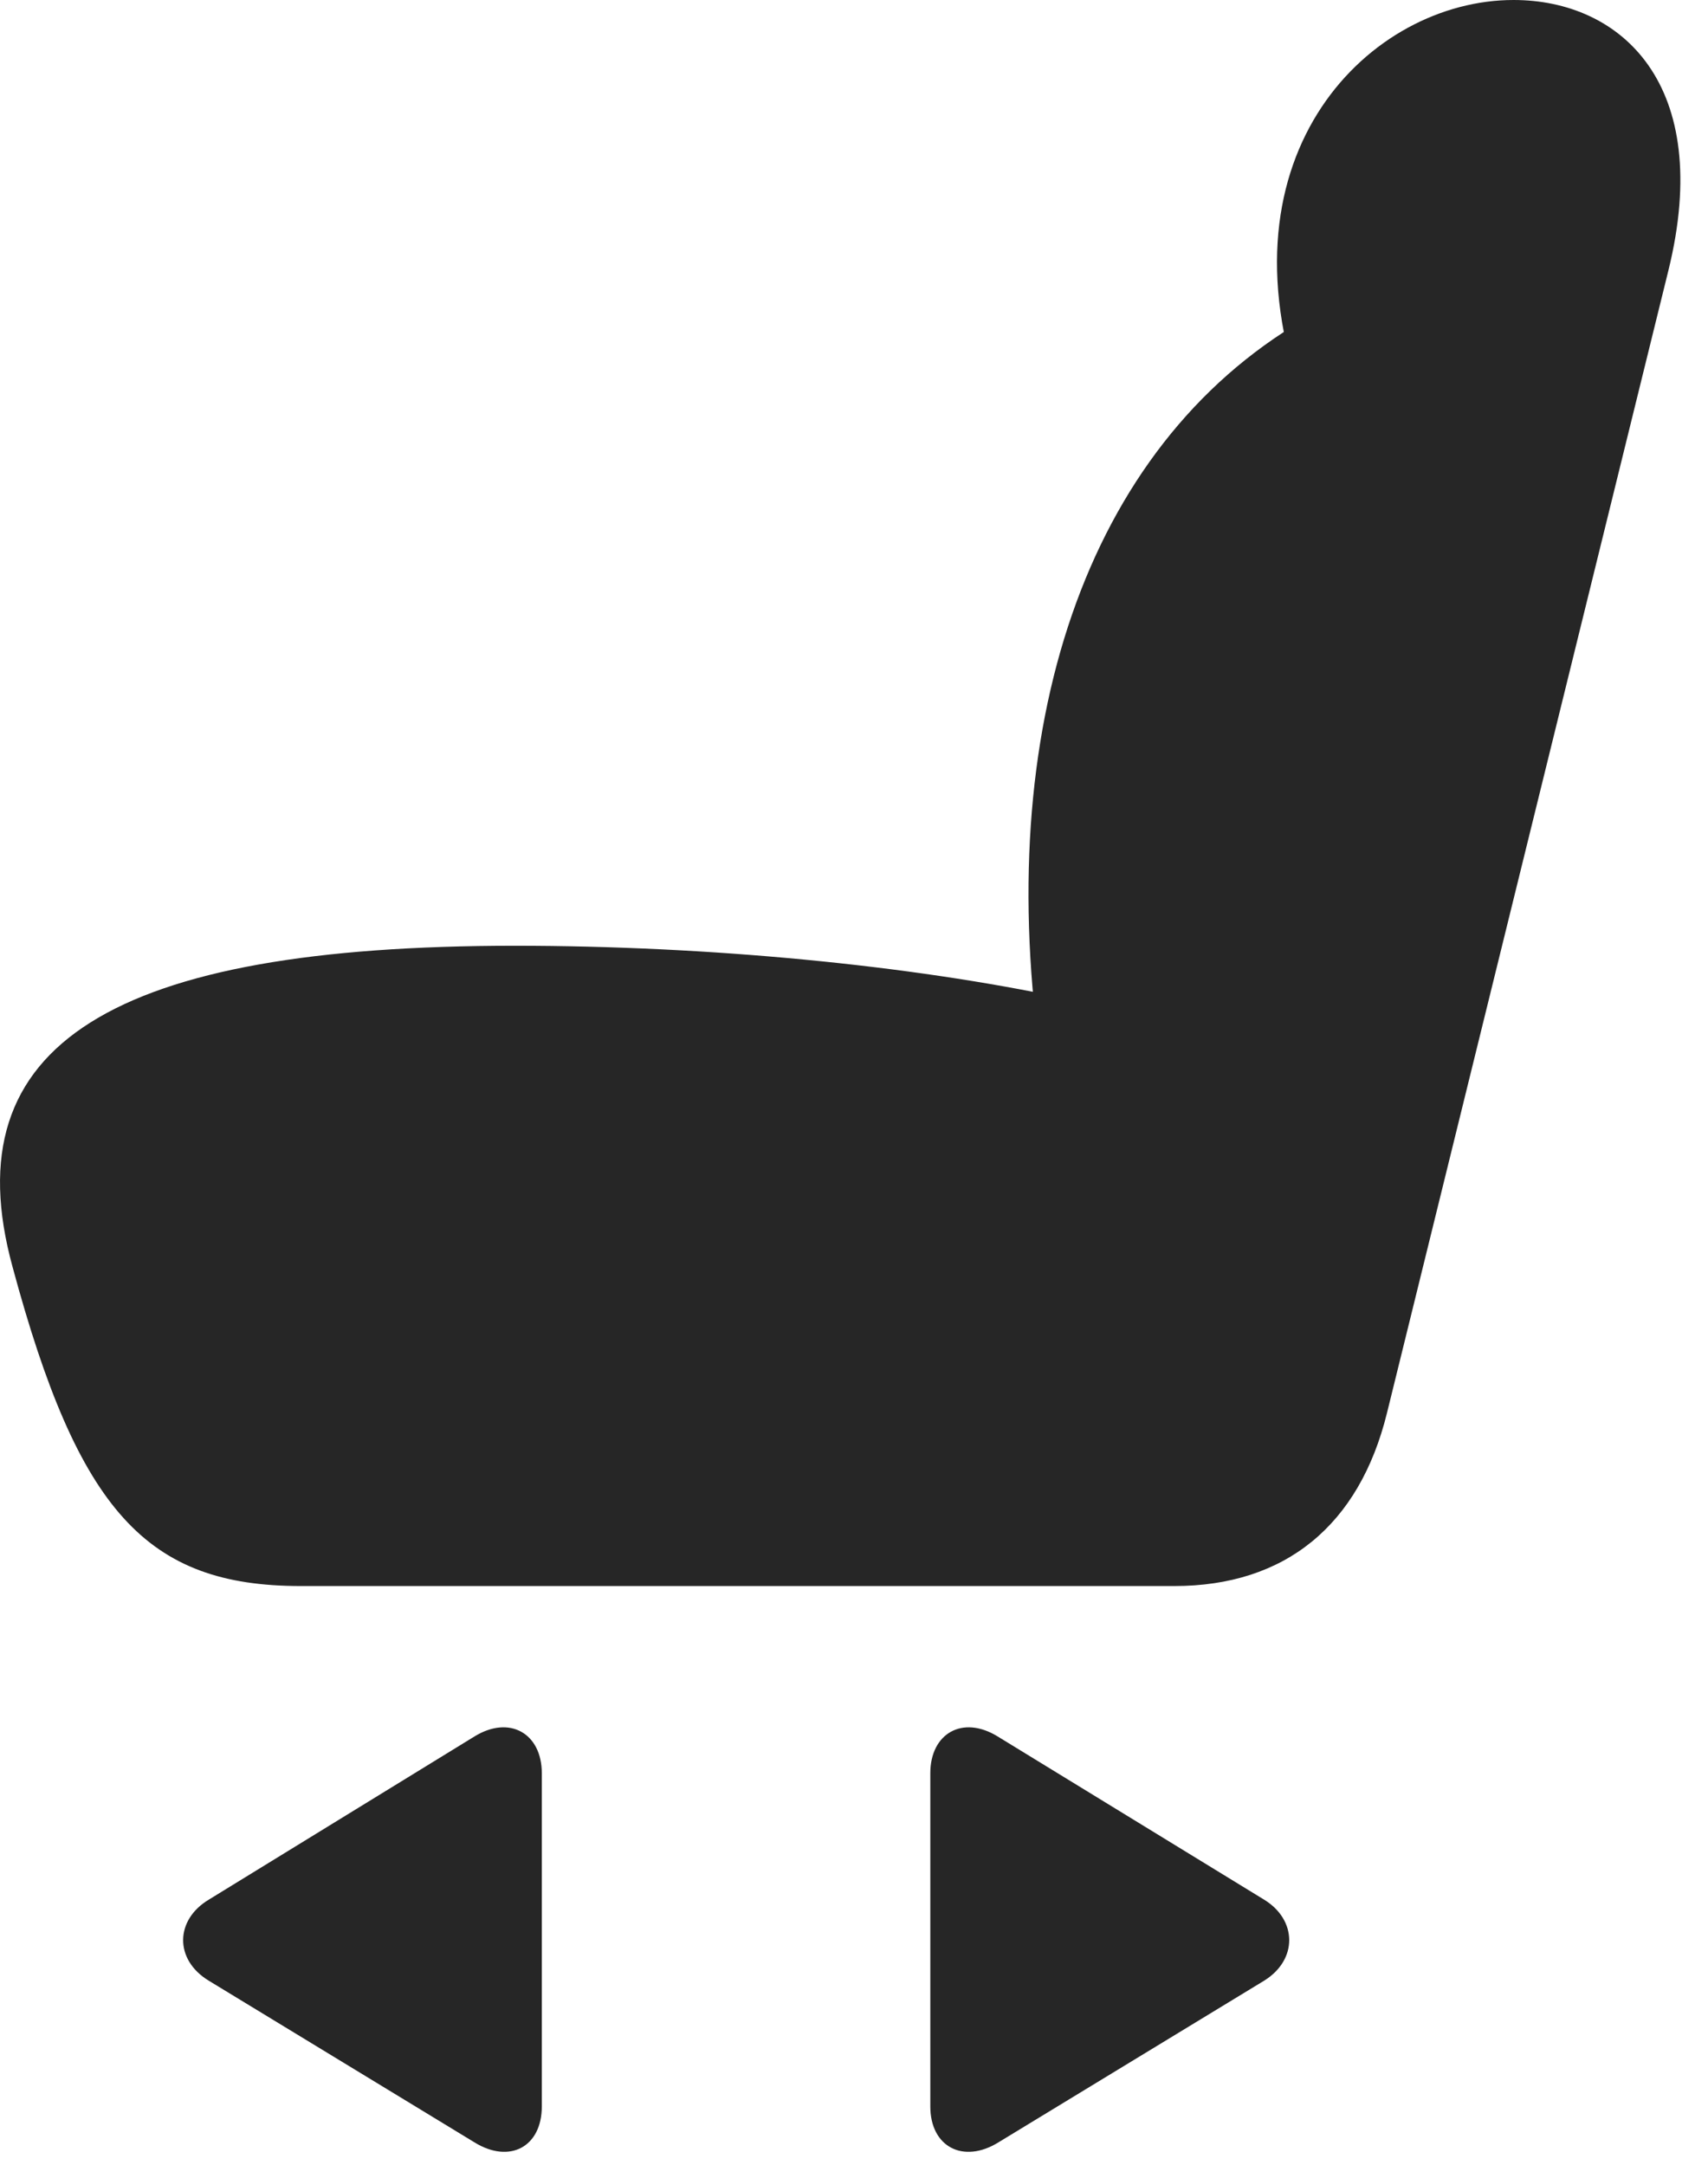<?xml version="1.0" encoding="UTF-8"?>
<!--Generator: Apple Native CoreSVG 341-->
<!DOCTYPE svg
PUBLIC "-//W3C//DTD SVG 1.1//EN"
       "http://www.w3.org/Graphics/SVG/1.1/DTD/svg11.dtd">
<svg version="1.1" xmlns="http://www.w3.org/2000/svg" xmlns:xlink="http://www.w3.org/1999/xlink" viewBox="0 0 22.281 28.232">
 <g>
  <rect height="28.232" opacity="0" width="22.281" x="0" y="0"/>
  <path d="M0.164 16.523C1.023 19.707 1.912 20.684 3.924 20.684L15.32 20.684C16.765 20.684 17.732 19.893 18.093 18.428L21.765 3.525C22.361 1.104 21.15 0 19.744 0C17.879 0 15.847 1.992 16.99 5.215L17.273 4.023C14.334 5.557 12.996 9.141 13.533 13.496L13.884 13.018C11.873 12.588 9.246 12.334 6.716 12.334C1.492 12.334-0.637 13.604 0.164 16.523Z" fill="black" fill-opacity="0.85"/>
  <path d="M12.136 27.471C12.136 27.998 12.566 28.223 13.025 27.939L16.492 25.83C16.931 25.557 16.922 25.039 16.492 24.775L13.015 22.646C12.556 22.363 12.136 22.607 12.136 23.125Z" fill="black" fill-opacity="0.85"/>
  <path d="M7.068 27.471L7.068 23.125C7.068 22.607 6.648 22.363 6.189 22.646L2.722 24.775C2.283 25.039 2.273 25.557 2.722 25.83L6.189 27.939C6.648 28.223 7.068 27.998 7.068 27.471Z" fill="black" fill-opacity="0.85"/>
 </g>
</svg>

